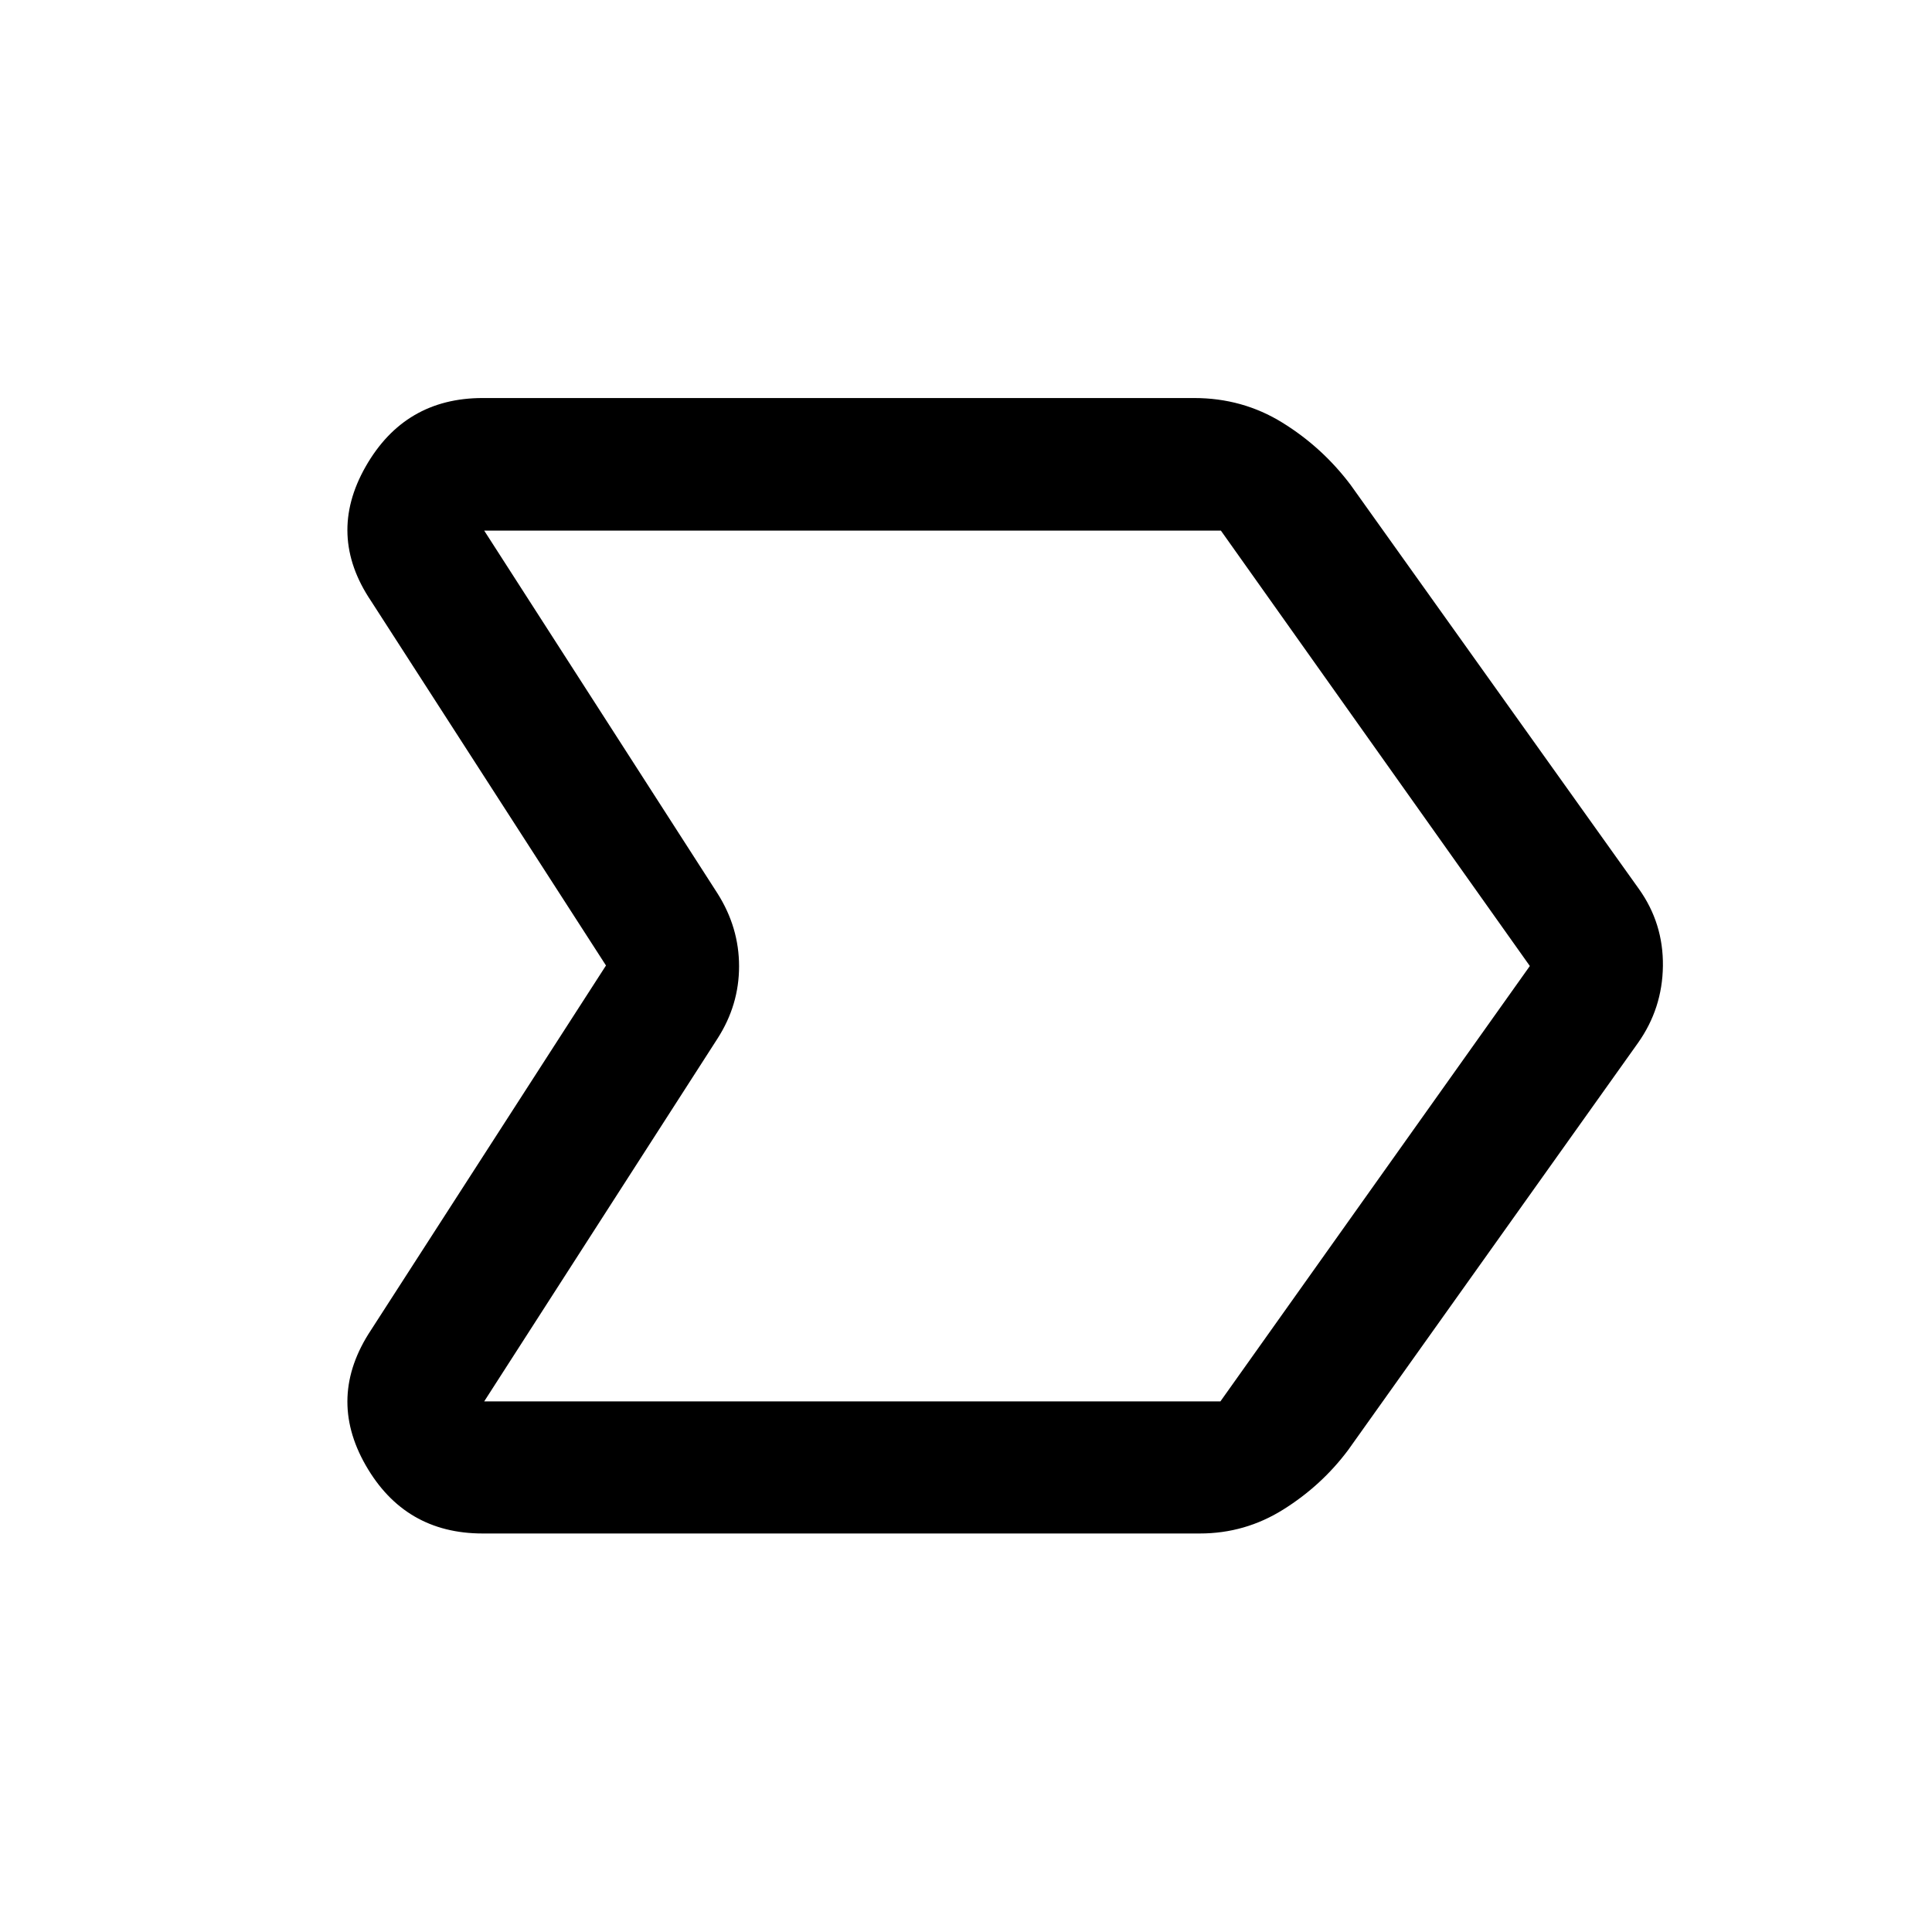 <svg xmlns="http://www.w3.org/2000/svg" height="48" viewBox="0 -960 960 960" width="48"><path d="M239.85-198.02q-38.75 0-58.16-33.94-19.41-33.93 2.72-67.24l116.7-181.05-116.7-181.05q-22.13-32.81-2.72-66.86 19.41-34.06 58.16-34.06h353.49q24.08 0 43.84 12.21 19.77 12.2 33.89 30.9l143.3 200.83q12.17 17.06 11.92 38.24-.25 21.17-12.42 38.32L669.83-239.41q-13.17 17.59-32.18 29.49-19 11.9-41.44 11.9H239.85Zm366.56-65.63L760.17-480 606.65-696.35H240.59l115.95 180.31q10.7 16.91 10.7 36.17t-10.7 35.91L240.59-263.65h365.82ZM500.63-480Z"/></svg>